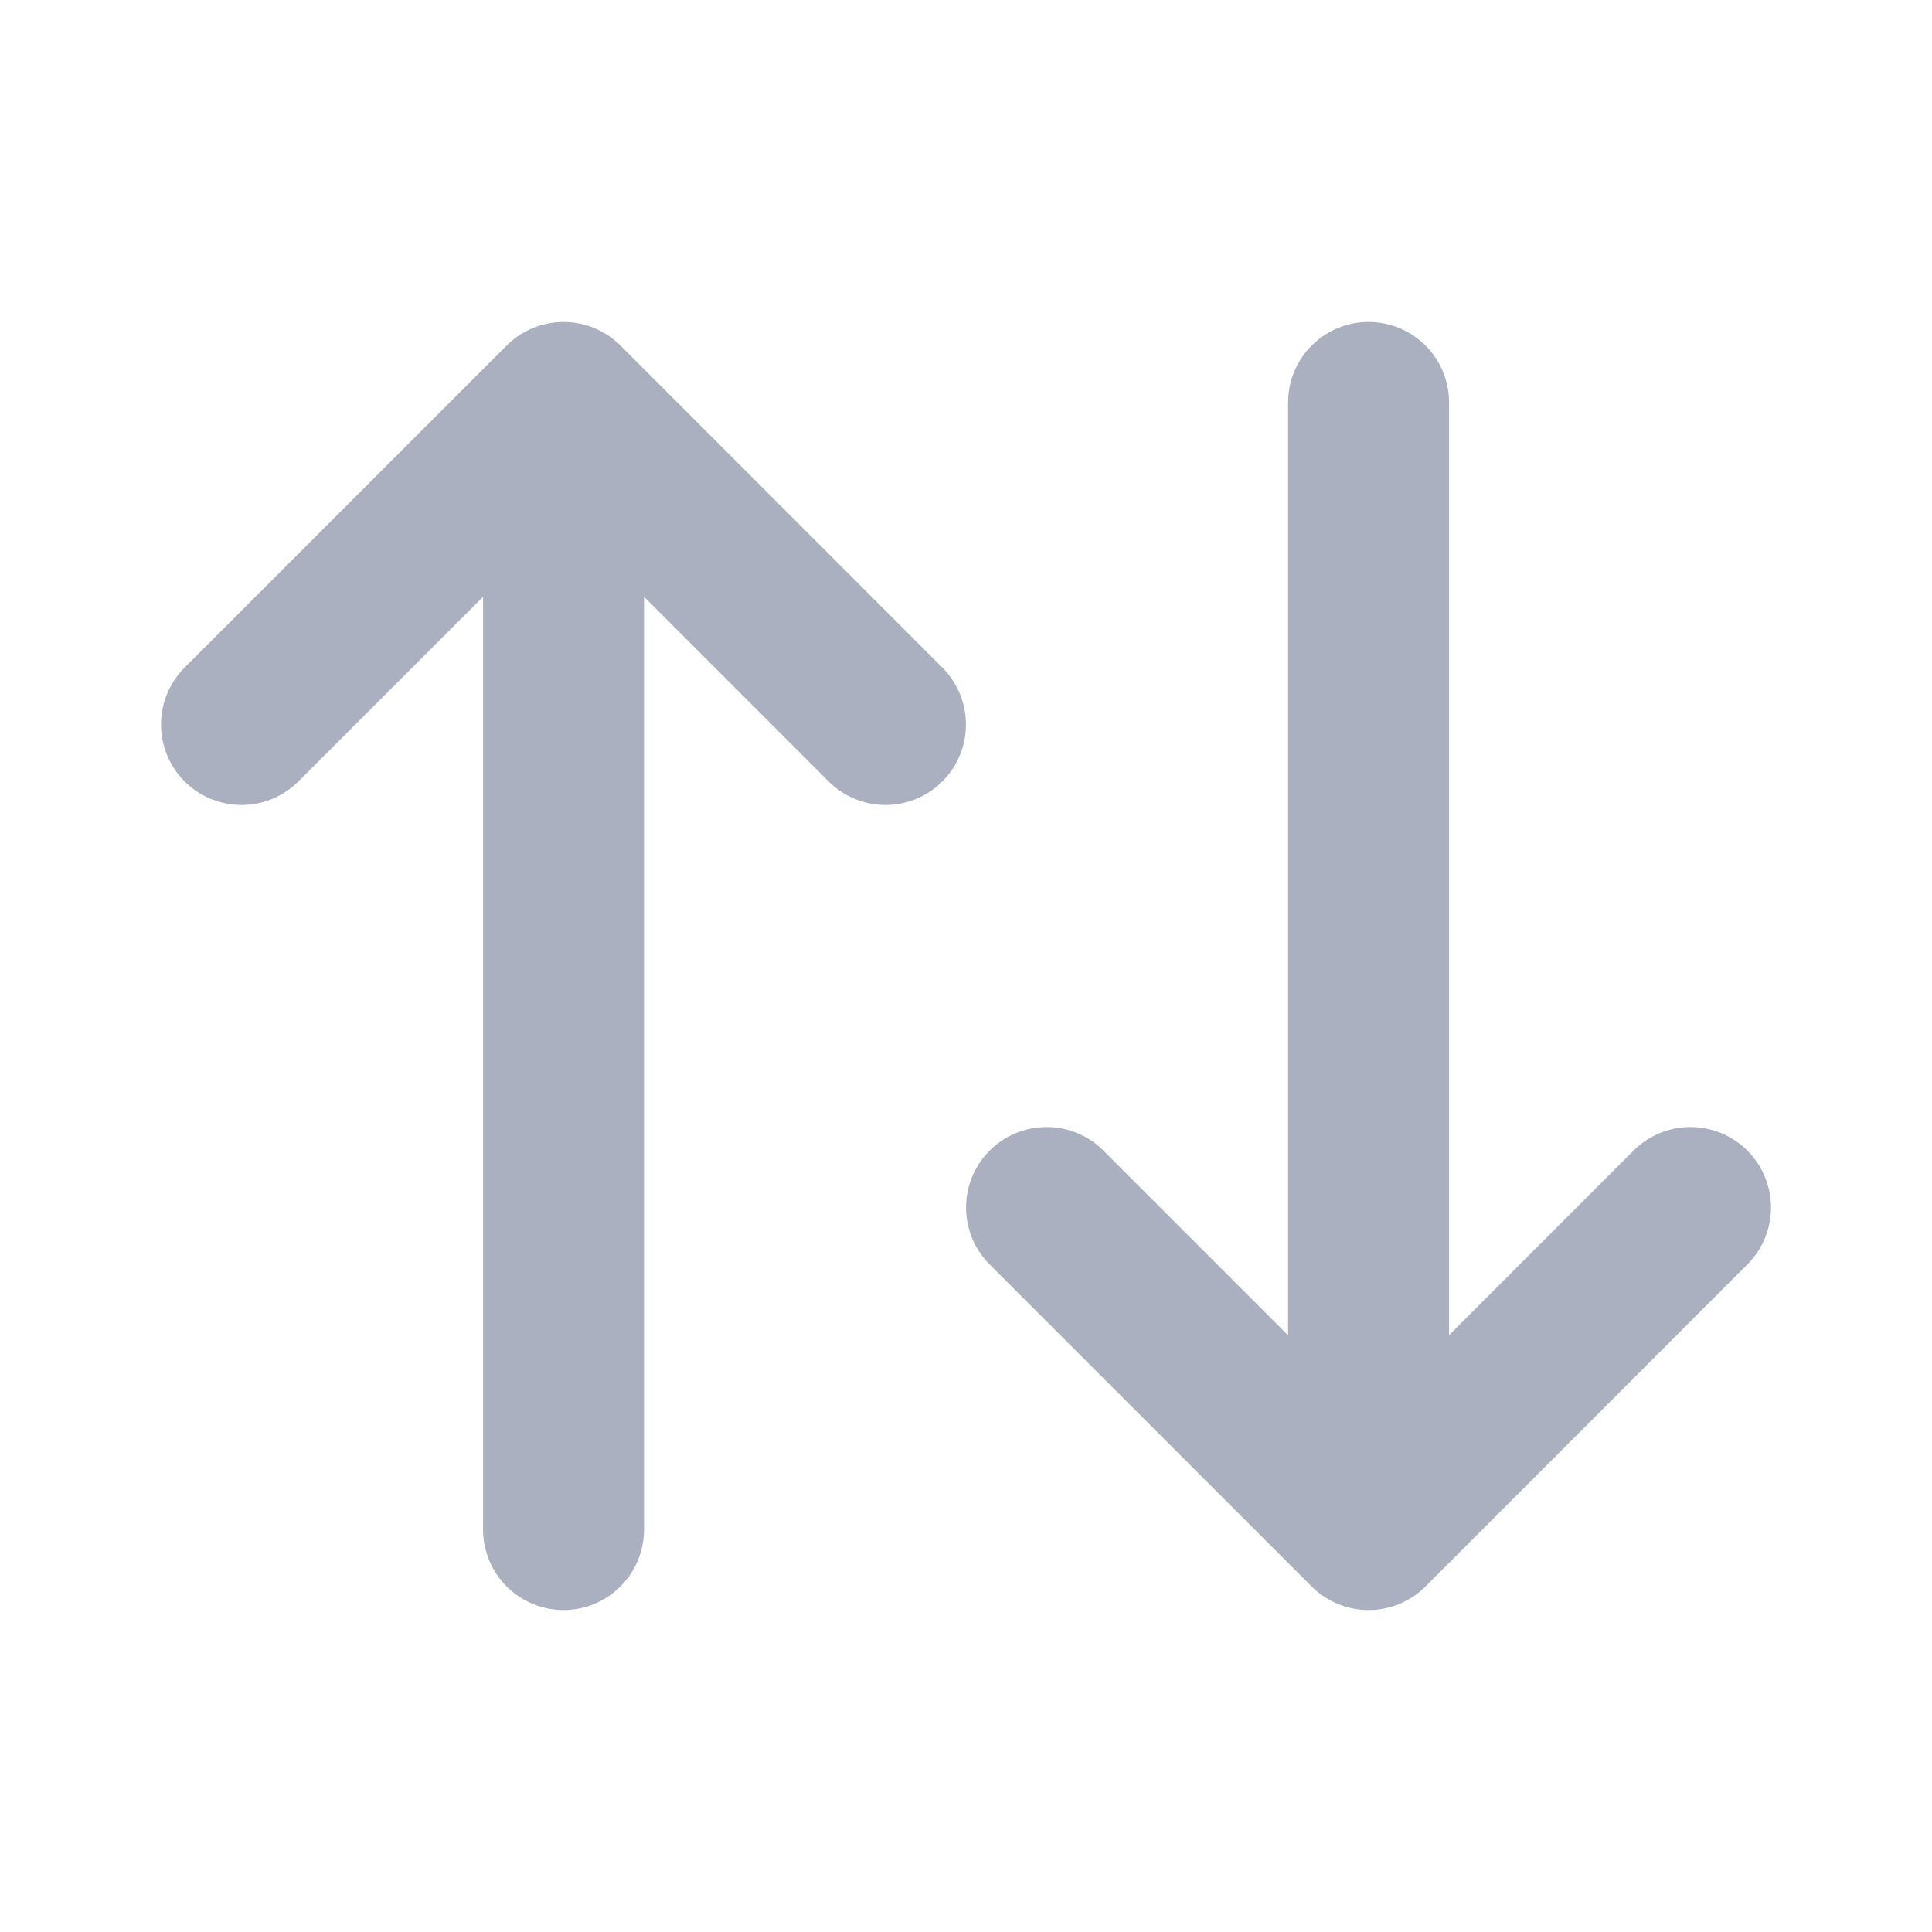 <svg width="16" height="16" viewBox="0 0 16 16" fill="none" xmlns="http://www.w3.org/2000/svg">
<path d="M2 6L4.667 3.333M4.667 3.333L7.333 6M4.667 3.333V12.667" stroke="#AAB0C0" stroke-width="1.333" stroke-linecap="round" stroke-linejoin="round"/>
<path d="M14 10L11.334 12.667M11.334 12.667L8.667 10M11.334 12.667V3.333" stroke="#AAB0C0" stroke-width="1.333" stroke-linecap="round" stroke-linejoin="round"/>
</svg>
